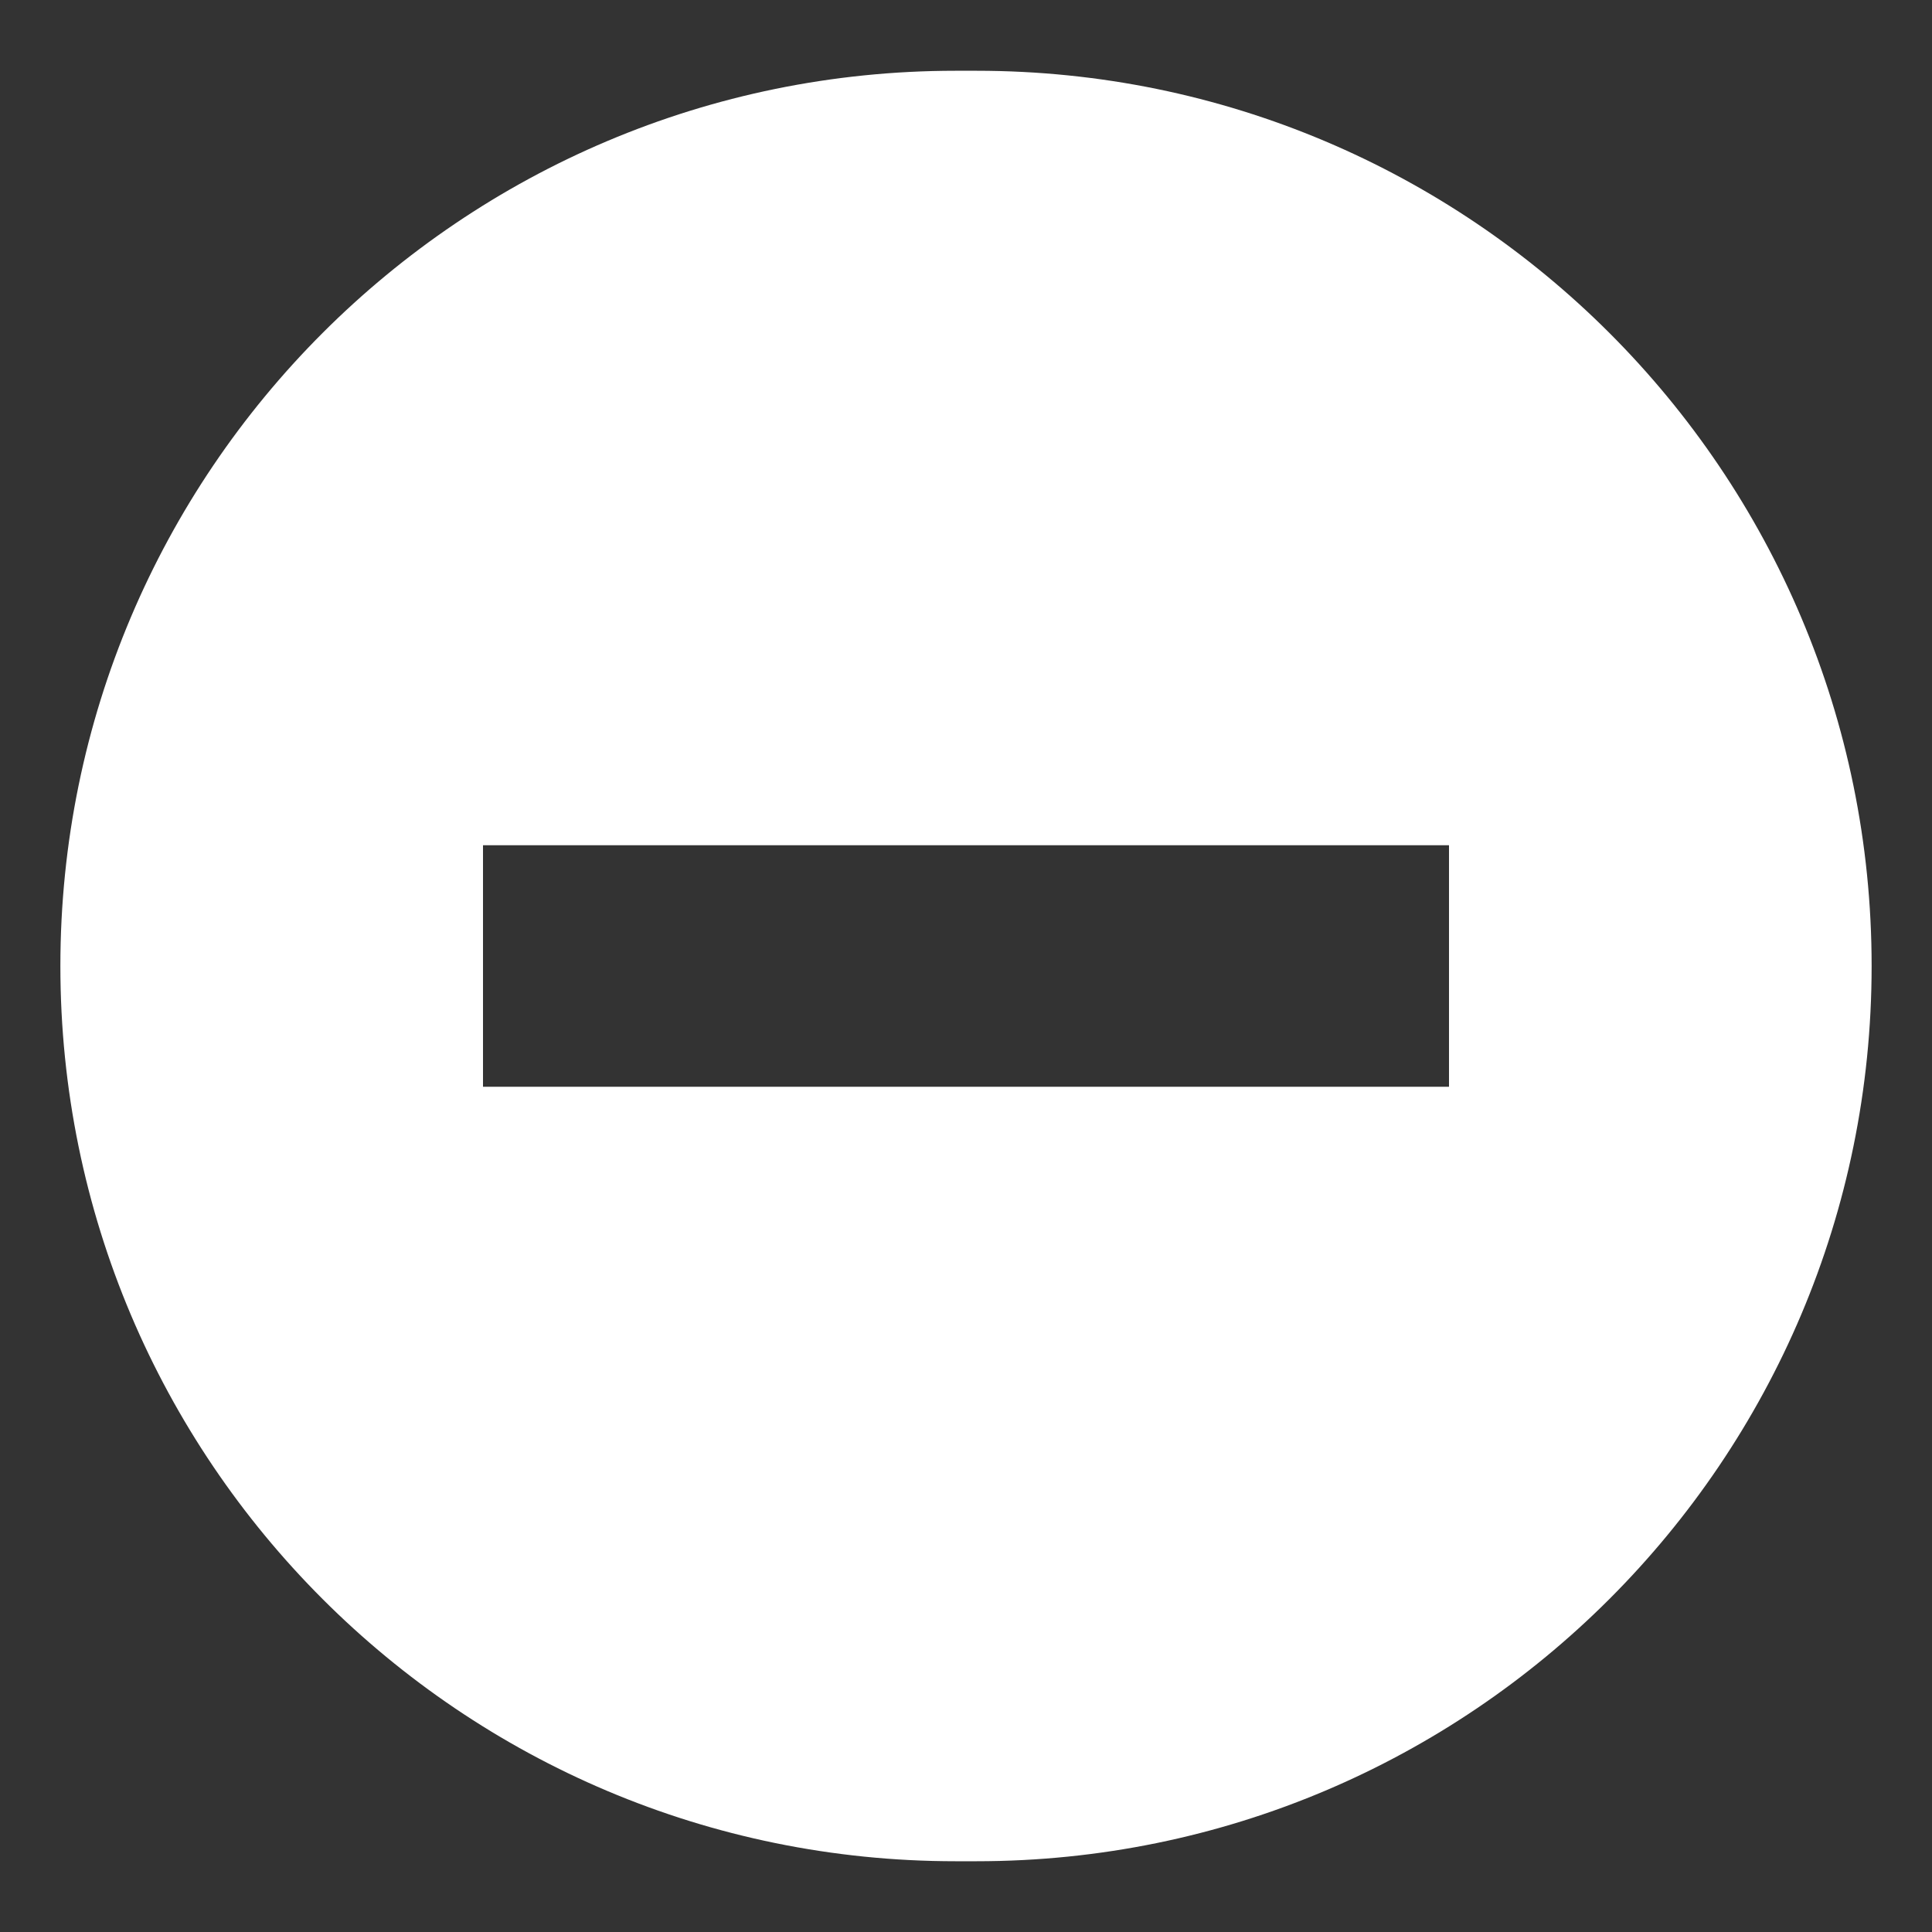<?xml version="1.0" standalone="no"?><!DOCTYPE svg PUBLIC "-//W3C//DTD SVG 1.1//EN" "http://www.w3.org/Graphics/SVG/1.1/DTD/svg11.dtd"><svg t="1744712683532" class="icon" viewBox="0 0 1024 1024" version="1.1" xmlns="http://www.w3.org/2000/svg" p-id="20700" xmlns:xlink="http://www.w3.org/1999/xlink" width="200" height="200"><rect x="0" y="0" width="1024" height="1024" fill="#333333" stroke="none"/><path d="M517.504 37.504C779.584 37.504 992 249.952 992 512s-212.448 474.496-474.496 474.496h-11.008C244.416 986.496 32 774.048 32 512S244.448 37.504 506.496 37.504h11.008zM768 448H256v128h512v-128z" fill="#ffffff" p-id="20701"></path></svg>